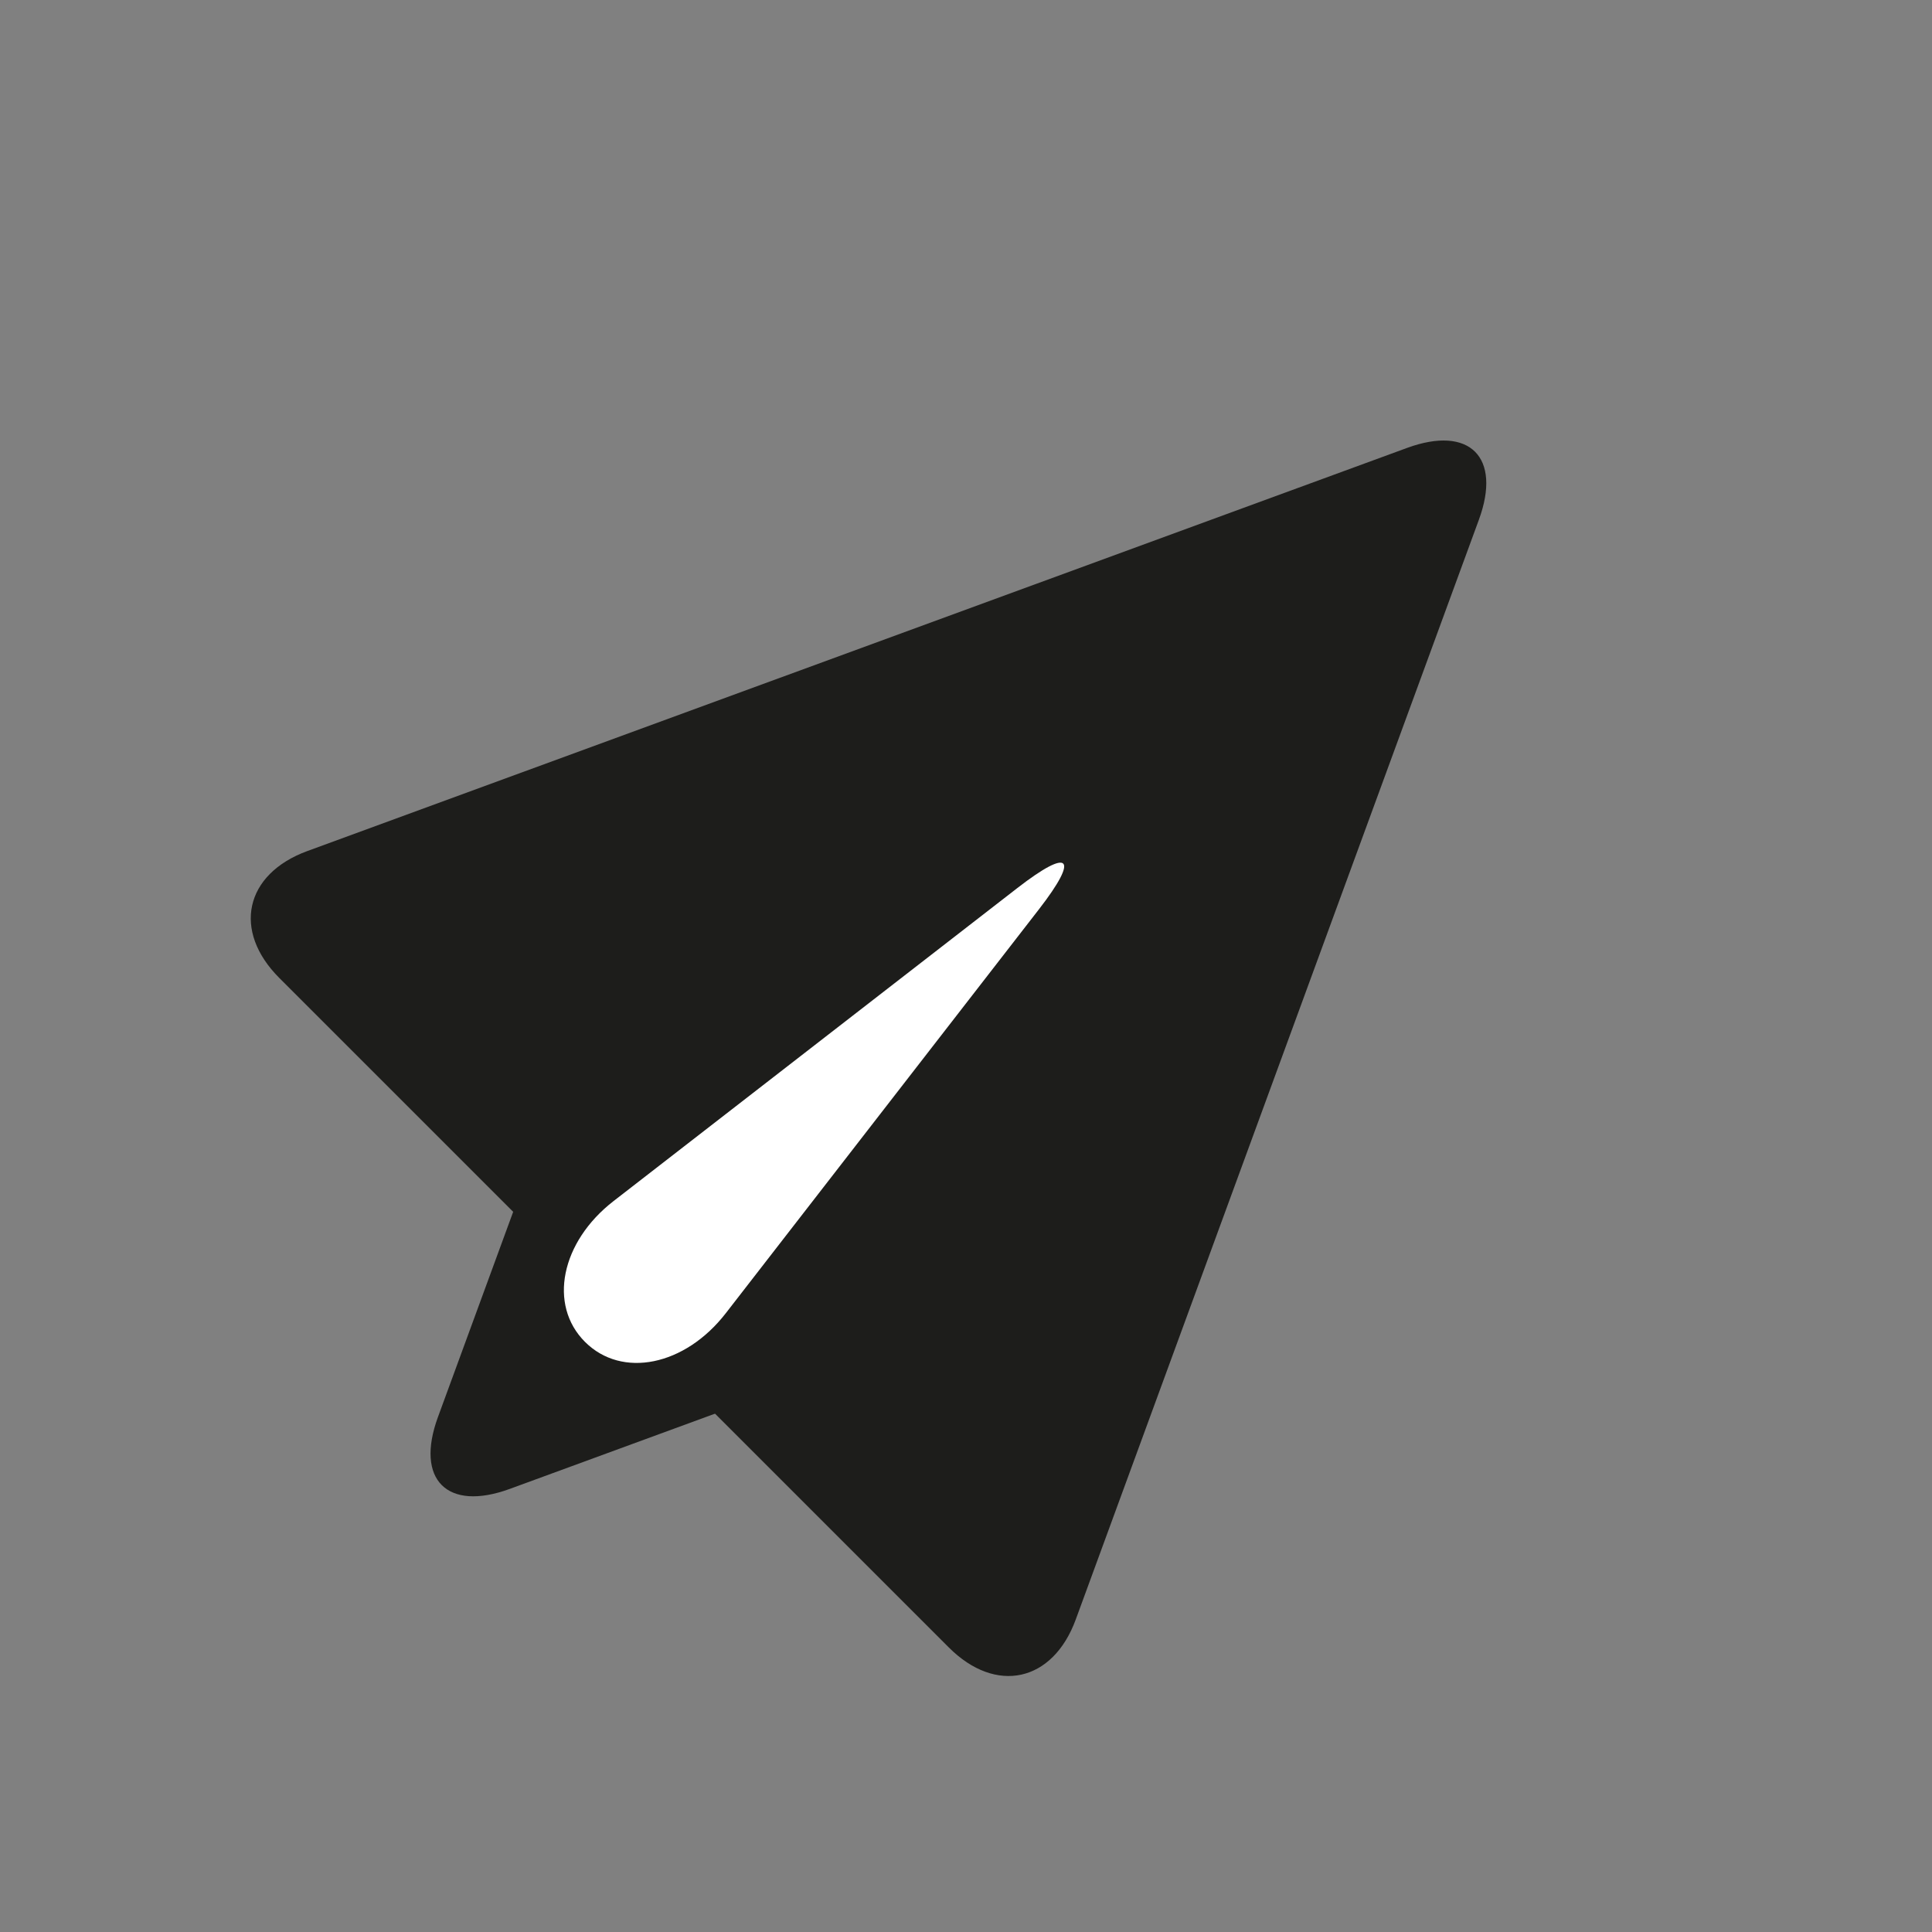 <?xml version="1.0" encoding="utf-8"?>
<!-- Generator: Adobe Illustrator 17.0.0, SVG Export Plug-In . SVG Version: 6.00 Build 0)  -->
<!DOCTYPE svg PUBLIC "-//W3C//DTD SVG 1.1//EN" "http://www.w3.org/Graphics/SVG/1.1/DTD/svg11.dtd">
<svg version="1.1" id="Capa_1" xmlns="http://www.w3.org/2000/svg" xmlns:xlink="http://www.w3.org/1999/xlink" x="0px" y="0px"
	 width="64px" height="64px" viewBox="0 0 64 64" enable-background="new 0 0 64 64" xml:space="preserve">
<rect x="0" y="0" width="64" height="64" fill="#808080" stroke="none"/>
<path fill="#1D1D1B" d="M28.082,45.218l-11.196,4.104c-2.074,0.76-3.139-0.305-2.379-2.379l4.104-11.196
	c0.76-2.074,2.643-2.489,4.205-0.927l6.193,6.193C30.571,42.575,30.156,44.457,28.082,45.218z"/>
<path fill="#1D1D1B" d="M10.181,28.192l36.43-13.354c2.074-0.76,3.139,0.305,2.379,2.379l-13.354,36.43
	c-0.76,2.074-2.643,2.489-4.205,0.927L9.253,32.397C7.691,30.835,8.106,28.953,10.181,28.192z"/>
<path fill="#FFFFFF" d="M20.325,39.787l13.378-10.371c1.746-1.354,2.064-1.036,0.71,0.71L24.042,43.503
	c-1.354,1.746-3.442,2.17-4.664,0.948C18.155,43.228,18.579,41.14,20.325,39.787z"/>
</svg>
